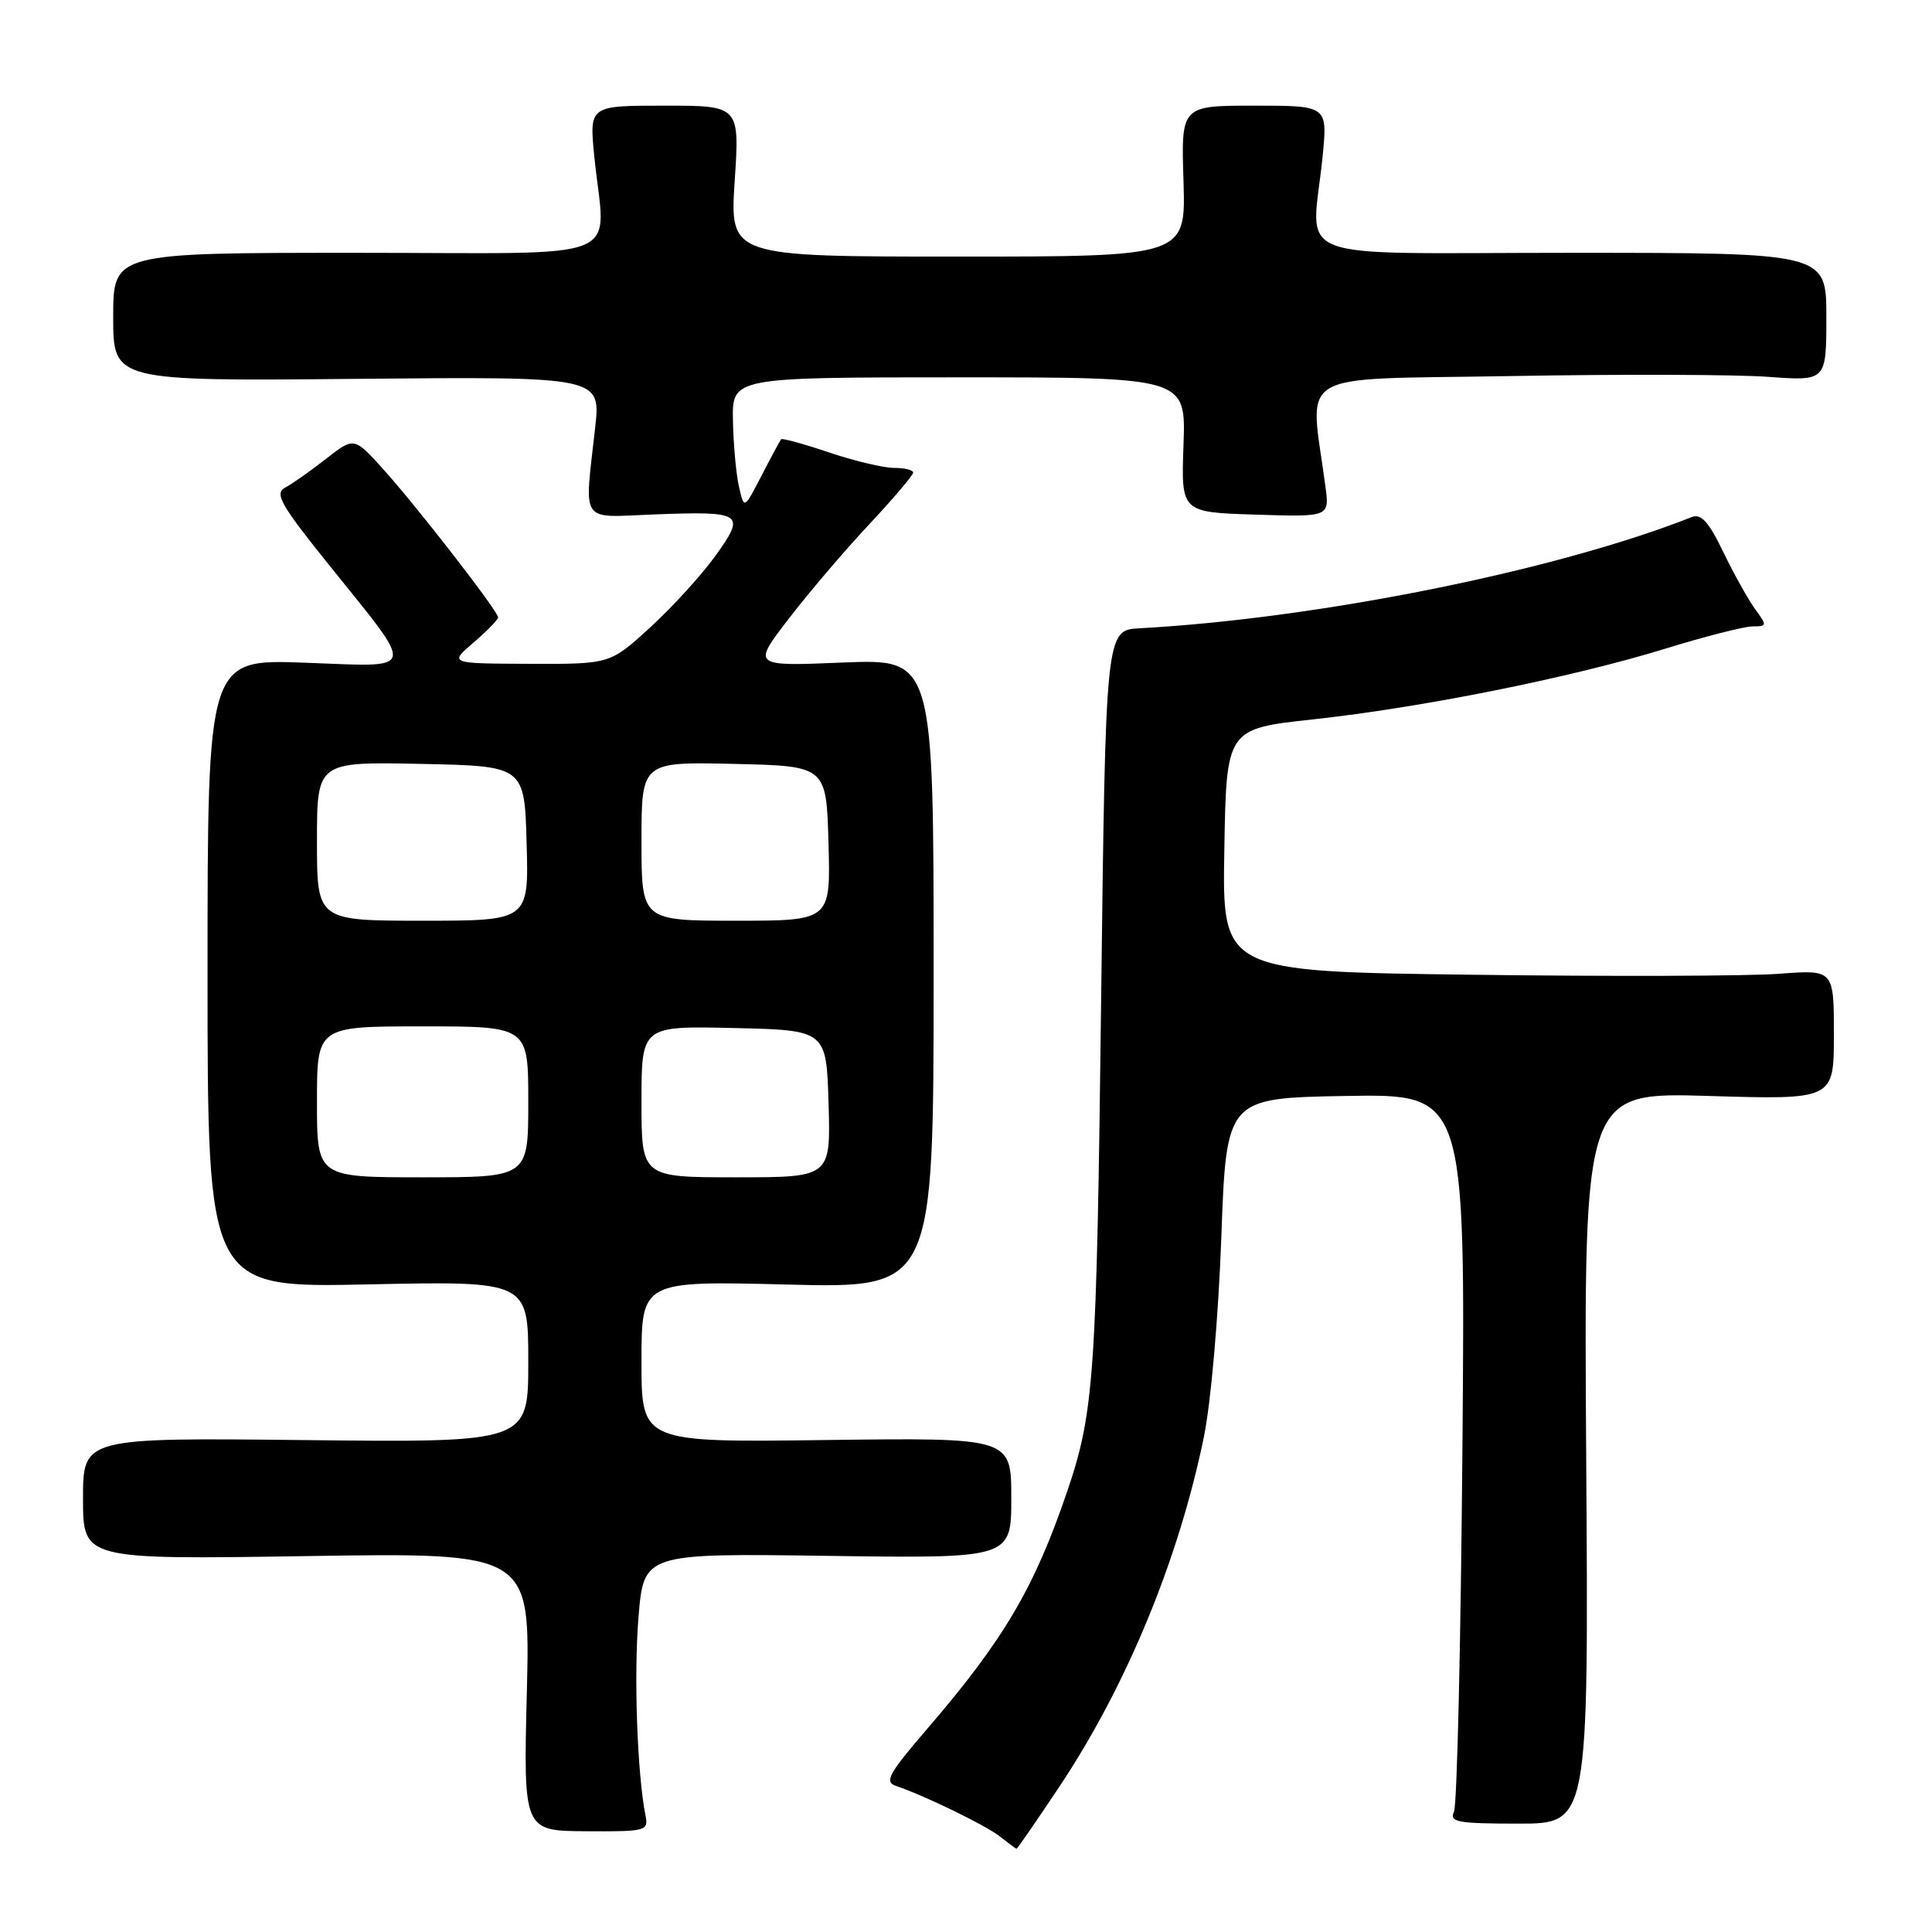 <?xml version="1.0" encoding="UTF-8" standalone="no"?>
<!DOCTYPE svg PUBLIC "-//W3C//DTD SVG 1.1//EN" "http://www.w3.org/Graphics/SVG/1.1/DTD/svg11.dtd" >
<svg xmlns="http://www.w3.org/2000/svg" xmlns:xlink="http://www.w3.org/1999/xlink" version="1.1" viewBox="0 0 256 256">
 <g >
 <path fill="currentColor"
d=" M 140.42 236.67 C 149.27 223.37 156.15 206.72 159.50 190.50 C 160.45 185.93 161.44 174.57 161.83 164.00 C 162.50 145.50 162.50 145.50 178.34 145.22 C 194.17 144.95 194.17 144.95 193.78 191.72 C 193.57 217.45 193.07 239.21 192.66 240.07 C 192.02 241.43 193.13 241.64 201.21 241.64 C 210.50 241.64 210.50 241.64 210.18 193.18 C 209.86 144.72 209.86 144.72 226.43 145.22 C 243.00 145.72 243.00 145.72 243.00 137.10 C 243.00 128.48 243.00 128.48 235.75 129.03 C 231.76 129.34 213.53 129.40 195.23 129.16 C 161.95 128.74 161.95 128.74 162.23 112.65 C 162.50 96.57 162.50 96.57 174.00 95.32 C 188.50 93.74 208.20 89.79 220.64 85.96 C 225.92 84.33 231.15 83.00 232.24 83.00 C 234.14 83.00 234.16 82.89 232.59 80.75 C 231.68 79.51 229.78 76.11 228.36 73.18 C 226.40 69.11 225.41 68.02 224.15 68.52 C 206.23 75.61 174.73 81.95 151.00 83.25 C 146.50 83.50 146.50 83.50 145.90 133.00 C 145.31 182.19 144.97 187.12 141.45 197.50 C 137.07 210.40 133.02 217.28 122.79 229.16 C 117.77 235.00 117.16 236.11 118.69 236.63 C 122.62 237.97 130.61 241.86 132.50 243.35 C 133.60 244.22 134.58 244.95 134.69 244.97 C 134.79 244.99 137.37 241.25 140.42 236.67 Z  M 85.54 240.60 C 84.44 235.13 83.97 222.04 84.60 214.35 C 85.29 205.82 85.29 205.82 109.65 206.16 C 134.00 206.50 134.00 206.50 134.00 198.50 C 134.00 190.50 134.00 190.50 109.50 190.81 C 85.00 191.13 85.00 191.13 85.00 180.43 C 85.00 169.72 85.00 169.72 104.35 170.21 C 123.71 170.69 123.71 170.69 123.71 129.00 C 123.71 87.30 123.71 87.30 111.68 87.79 C 99.66 88.29 99.66 88.29 104.50 82.00 C 107.16 78.54 111.96 72.90 115.17 69.48 C 118.38 66.05 121.00 62.96 121.00 62.62 C 121.00 62.28 119.86 62.00 118.47 62.00 C 117.08 62.00 113.20 61.08 109.85 59.95 C 106.50 58.82 103.65 58.04 103.51 58.20 C 103.36 58.37 102.20 60.52 100.92 63.00 C 98.60 67.50 98.60 67.50 97.92 64.50 C 97.54 62.85 97.18 58.91 97.12 55.75 C 97.00 50.00 97.00 50.00 127.07 50.00 C 157.14 50.00 157.14 50.00 156.82 58.94 C 156.50 67.88 156.50 67.88 166.33 68.19 C 176.16 68.50 176.16 68.50 175.63 64.50 C 173.56 48.76 170.90 50.35 200.18 49.83 C 214.65 49.57 229.99 49.62 234.25 49.93 C 242.00 50.50 242.00 50.50 242.00 42.00 C 242.00 33.50 242.00 33.50 208.25 33.50 C 169.85 33.50 173.82 35.04 175.25 20.75 C 175.92 14.00 175.92 14.00 166.21 14.00 C 156.50 14.00 156.50 14.00 156.82 24.00 C 157.13 34.00 157.13 34.00 126.92 34.00 C 96.70 34.00 96.70 34.00 97.35 24.00 C 98.01 14.00 98.01 14.00 88.04 14.00 C 78.08 14.00 78.08 14.00 78.75 20.75 C 80.18 35.03 83.95 33.50 47.25 33.50 C 15.00 33.50 15.00 33.50 15.00 42.00 C 15.00 50.50 15.00 50.50 47.31 50.20 C 79.61 49.90 79.61 49.90 78.86 56.70 C 77.42 69.60 76.72 68.55 86.58 68.17 C 98.47 67.72 98.86 67.98 94.82 73.62 C 92.99 76.16 89.10 80.44 86.17 83.12 C 80.84 88.00 80.84 88.00 70.17 87.96 C 59.50 87.92 59.50 87.92 62.75 85.14 C 64.54 83.61 66.00 82.10 66.00 81.80 C 66.00 80.98 55.11 66.95 50.71 62.09 C 46.91 57.90 46.91 57.90 43.21 60.79 C 41.17 62.39 38.74 64.10 37.80 64.60 C 36.34 65.39 37.12 66.79 43.51 74.75 C 55.27 89.40 55.52 88.36 40.36 87.81 C 27.50 87.34 27.50 87.34 27.50 128.99 C 27.50 170.64 27.50 170.64 48.75 170.19 C 70.00 169.74 70.00 169.74 70.00 180.44 C 70.00 191.14 70.00 191.14 40.50 190.82 C 11.00 190.50 11.00 190.50 11.00 198.57 C 11.00 206.65 11.00 206.65 40.64 206.19 C 70.27 205.73 70.27 205.73 69.81 224.16 C 69.35 242.60 69.35 242.60 77.66 242.65 C 85.58 242.70 85.94 242.61 85.54 240.60 Z  M 42.00 146.00 C 42.00 136.00 42.00 136.00 56.00 136.00 C 70.00 136.00 70.00 136.00 70.00 146.00 C 70.00 156.00 70.00 156.00 56.00 156.00 C 42.00 156.00 42.00 156.00 42.00 146.00 Z  M 85.00 145.97 C 85.00 135.94 85.00 135.94 97.25 136.22 C 109.50 136.50 109.50 136.50 109.79 146.25 C 110.07 156.00 110.07 156.00 97.54 156.00 C 85.00 156.00 85.00 156.00 85.00 145.97 Z  M 42.00 111.47 C 42.00 100.94 42.00 100.94 55.75 101.22 C 69.50 101.50 69.50 101.50 69.78 111.75 C 70.07 122.00 70.07 122.00 56.03 122.00 C 42.00 122.00 42.00 122.00 42.00 111.47 Z  M 85.00 111.47 C 85.00 100.94 85.00 100.94 97.25 101.22 C 109.50 101.50 109.50 101.50 109.78 111.75 C 110.07 122.00 110.07 122.00 97.53 122.00 C 85.00 122.00 85.00 122.00 85.00 111.47 Z "/>
</g>
</svg>